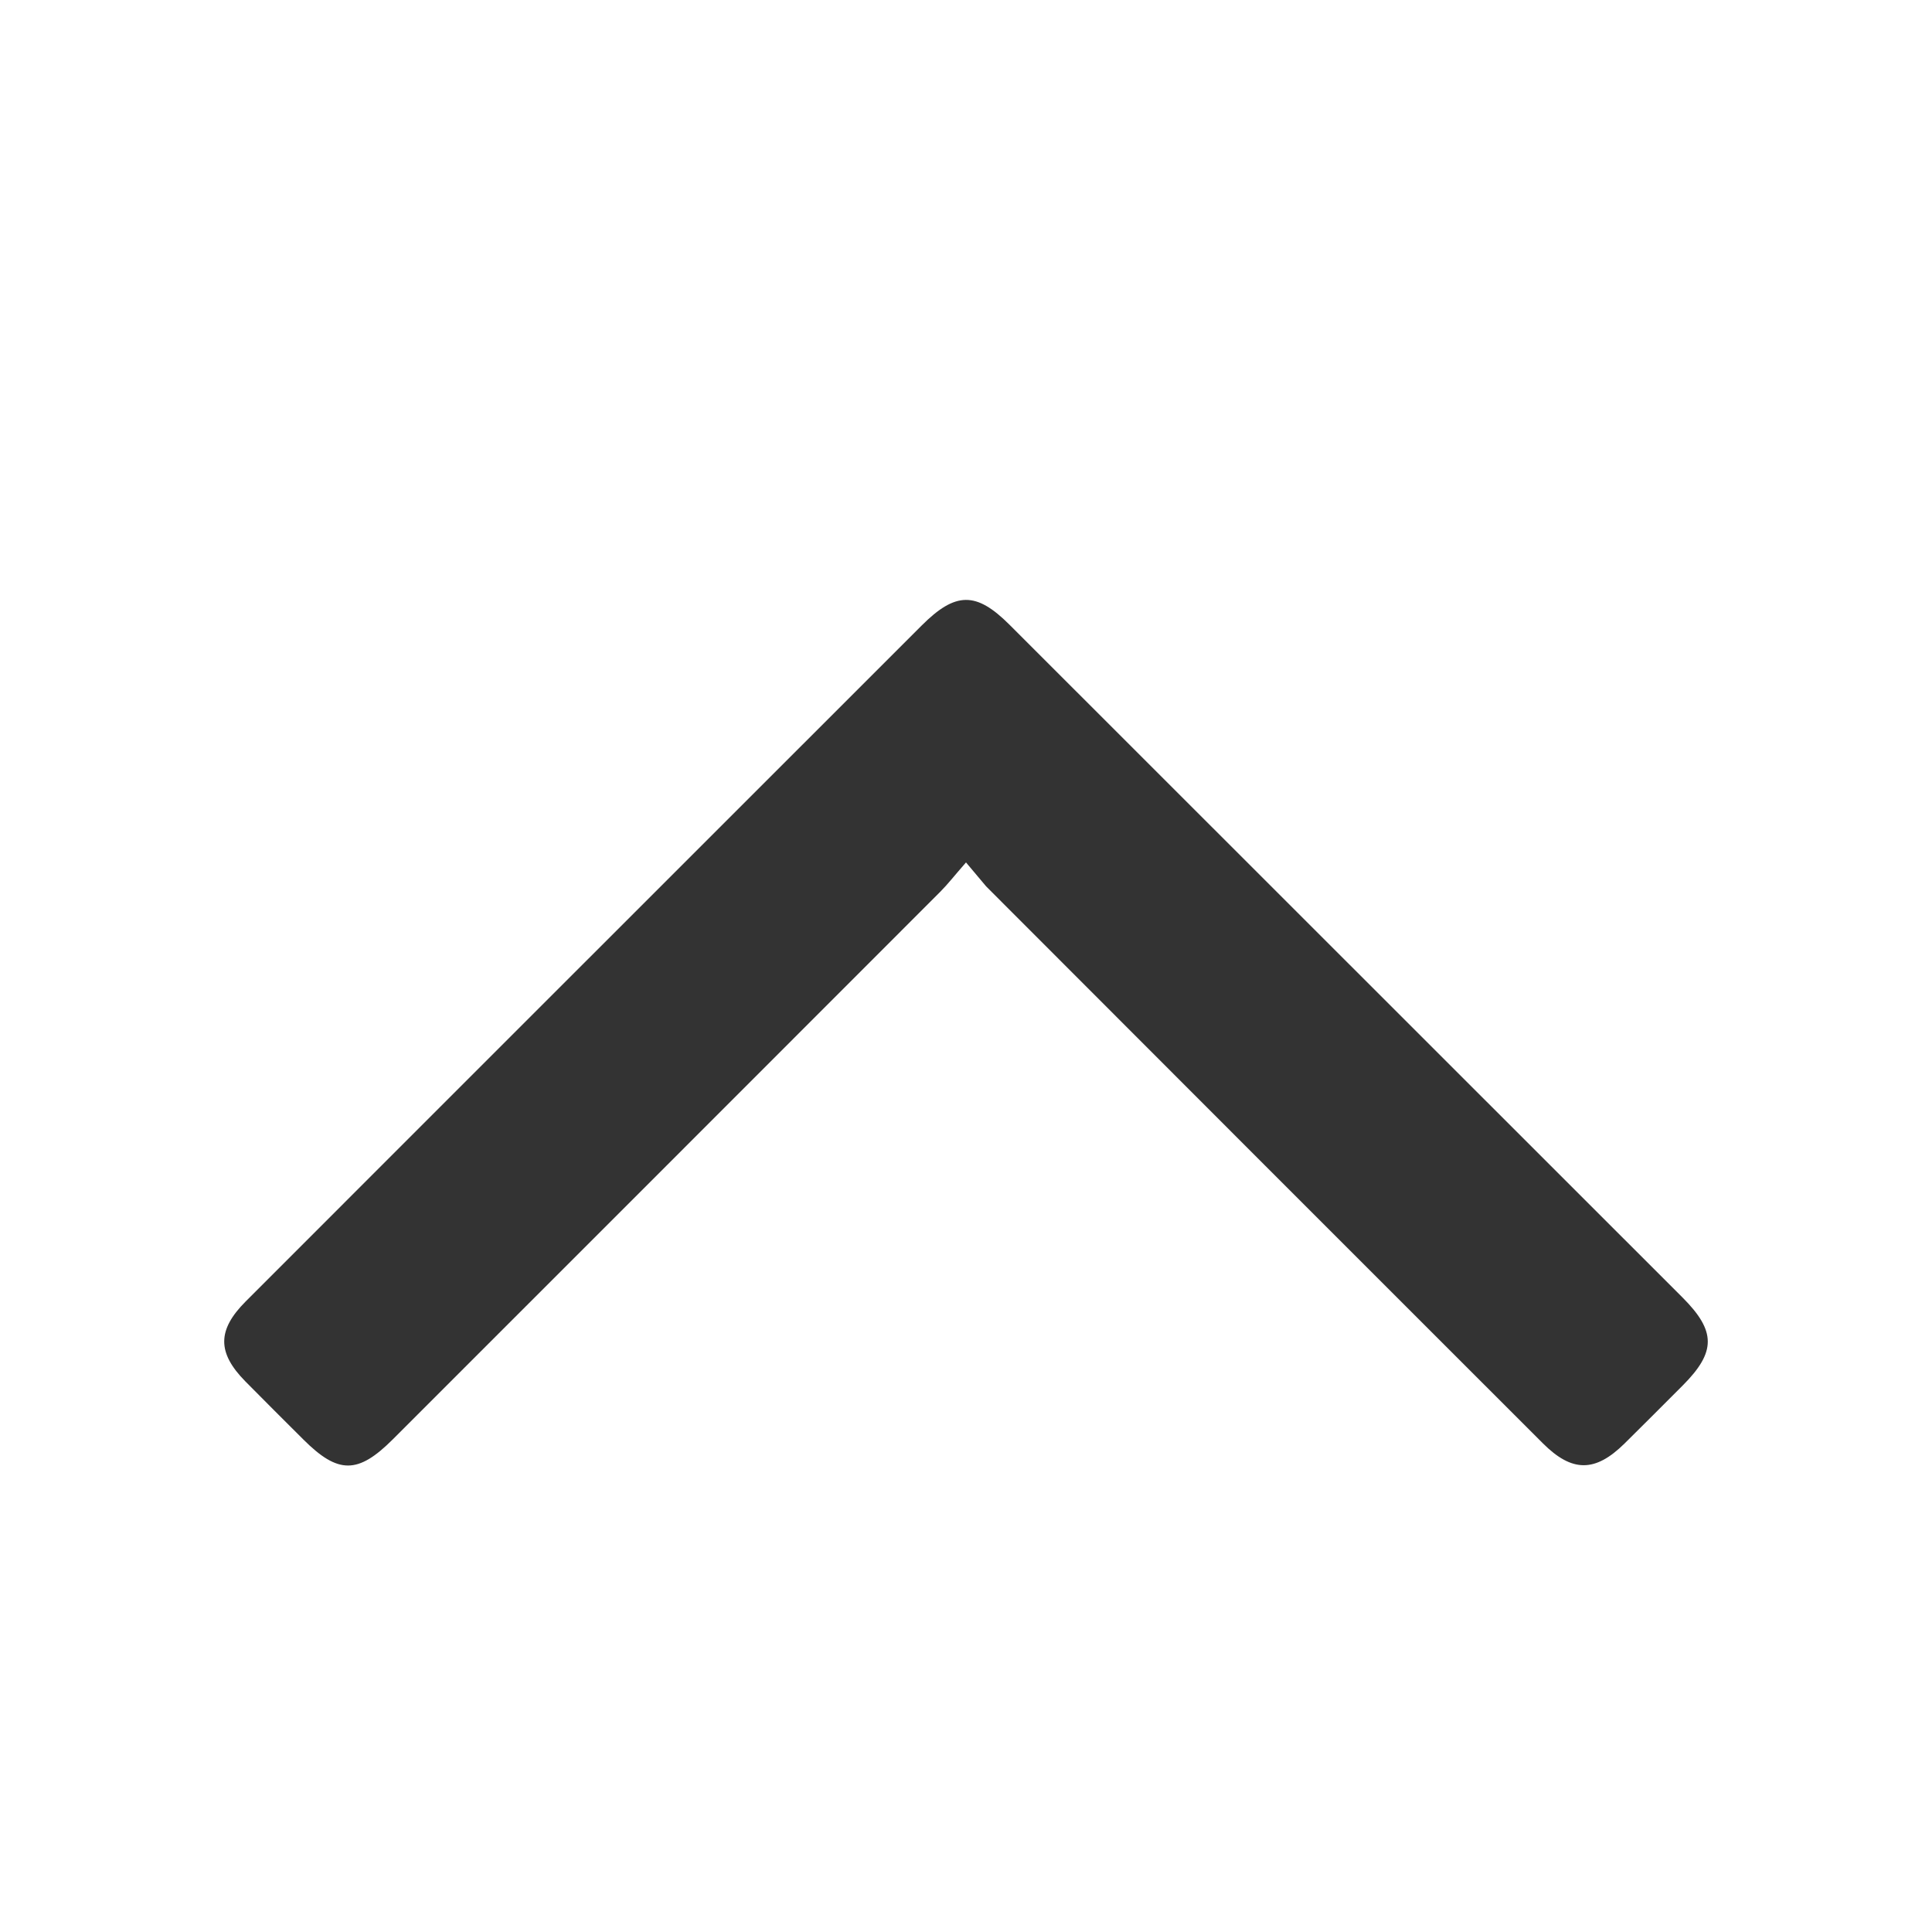 <?xml version="1.0" encoding="utf-8"?>
<!-- Generator: Adobe Illustrator 16.0.0, SVG Export Plug-In . SVG Version: 6.00 Build 0)  -->
<!DOCTYPE svg PUBLIC "-//W3C//DTD SVG 1.1//EN" "http://www.w3.org/Graphics/SVG/1.1/DTD/svg11.dtd">
<svg version="1.1" id="Layer_1" xmlns="http://www.w3.org/2000/svg" xmlns:xlink="http://www.w3.org/1999/xlink" x="0px" y="0px"
	 width="330px" height="330px" viewBox="0 0 330 330" enable-background="new 0 0 330 330" xml:space="preserve">
<path fill-rule="evenodd" clip-rule="evenodd" fill="#333333" d="M165,147.309c-2.133,2.439-3.099,3.713-4.433,5.049
	c-31.144,31.173-62.306,62.33-93.466,93.487c-5.968,5.966-9.343,5.967-15.298,0.021c-3.306-3.301-6.622-6.592-9.9-9.919
	c-4.819-4.895-4.816-8.768,0.071-13.66c22.132-22.153,44.28-44.287,66.424-66.428c16.341-16.337,32.68-32.676,49.021-49.009
	c5.802-5.798,9.315-5.835,15.015-0.138c38.312,38.29,76.621,76.585,114.926,114.883c5.778,5.779,5.78,9.321,0.051,15.063
	c-3.3,3.307-6.597,6.617-9.921,9.898c-5.025,4.96-8.97,4.96-13.976-0.044c-31.702-31.689-63.398-63.383-95.068-95.104L165,147.309z"
	/>
</svg>
